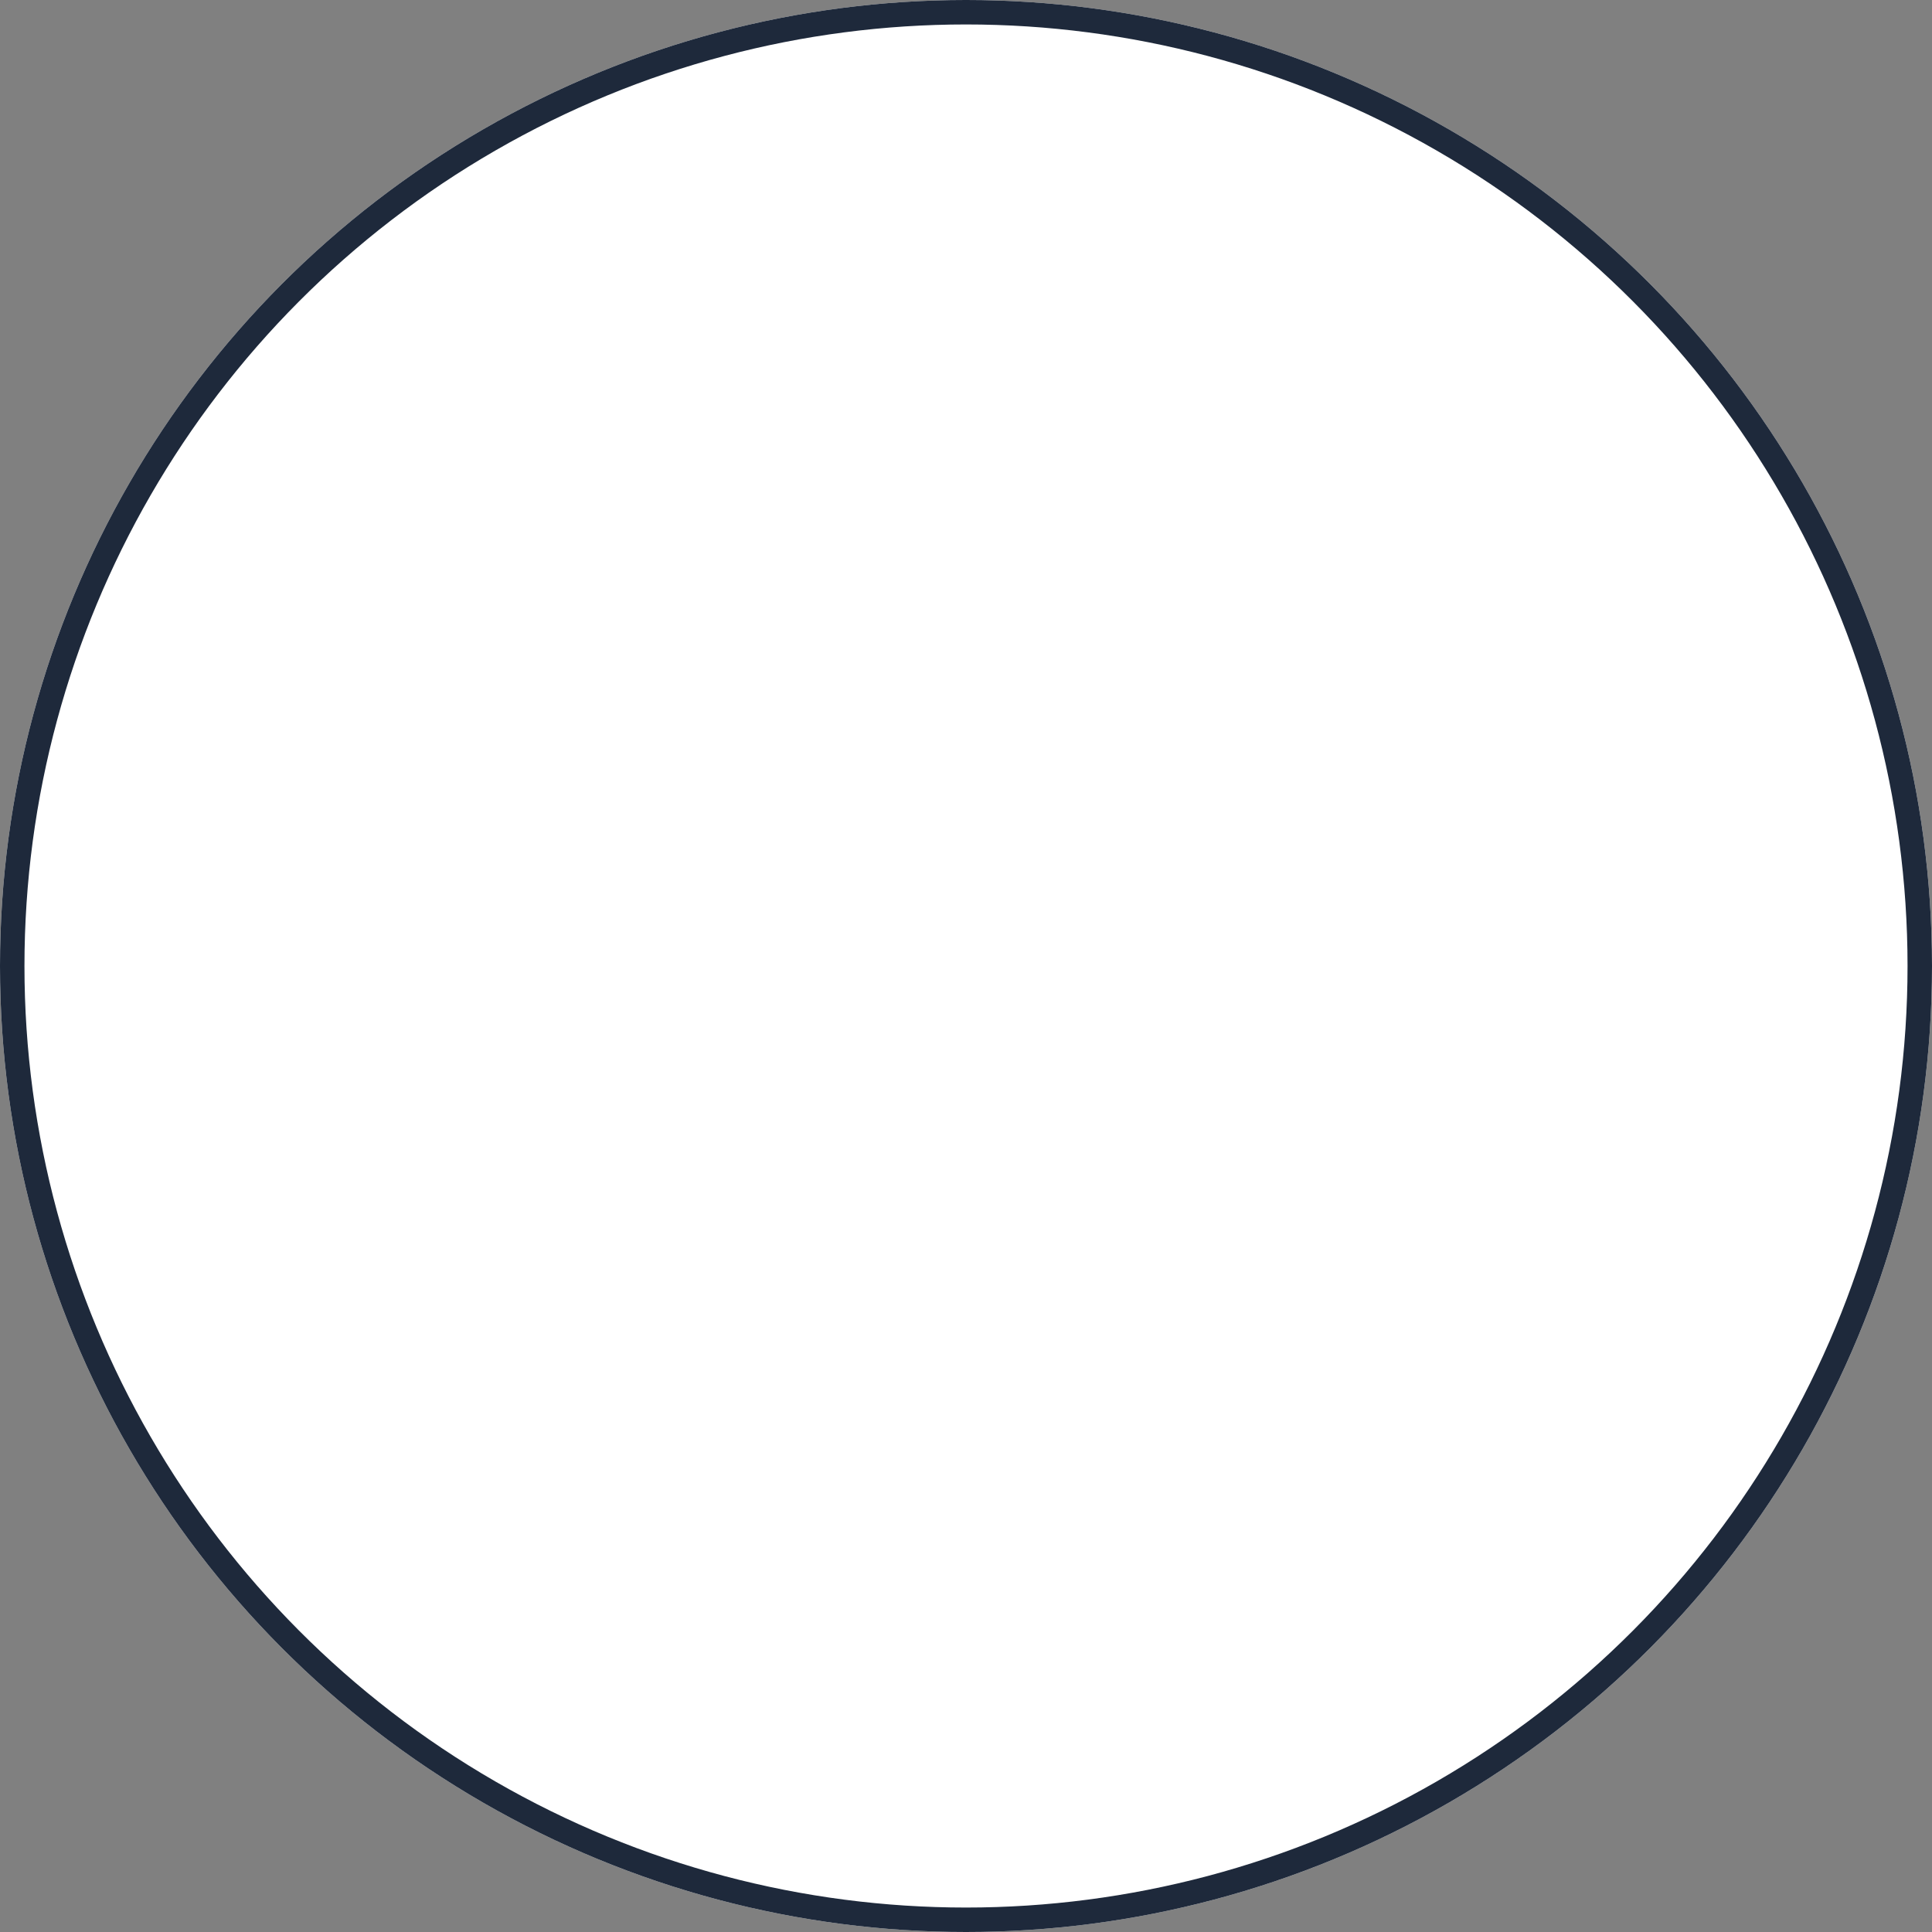 <svg xmlns="http://www.w3.org/2000/svg" width="79" height="79" viewBox="0 0 79 79"><rect x="0" y="0" width="79" height="79" fill="#808080" stroke="none"/><defs><style>.a{fill:#fff;stroke:#1e293b;}.b{stroke:none;}.c{fill:none;}</style></defs><g class="a"><circle class="b" cx="39.5" cy="39.5" r="39.5"/><circle class="c" cx="39.5" cy="39.5" r="39"/></g></svg>